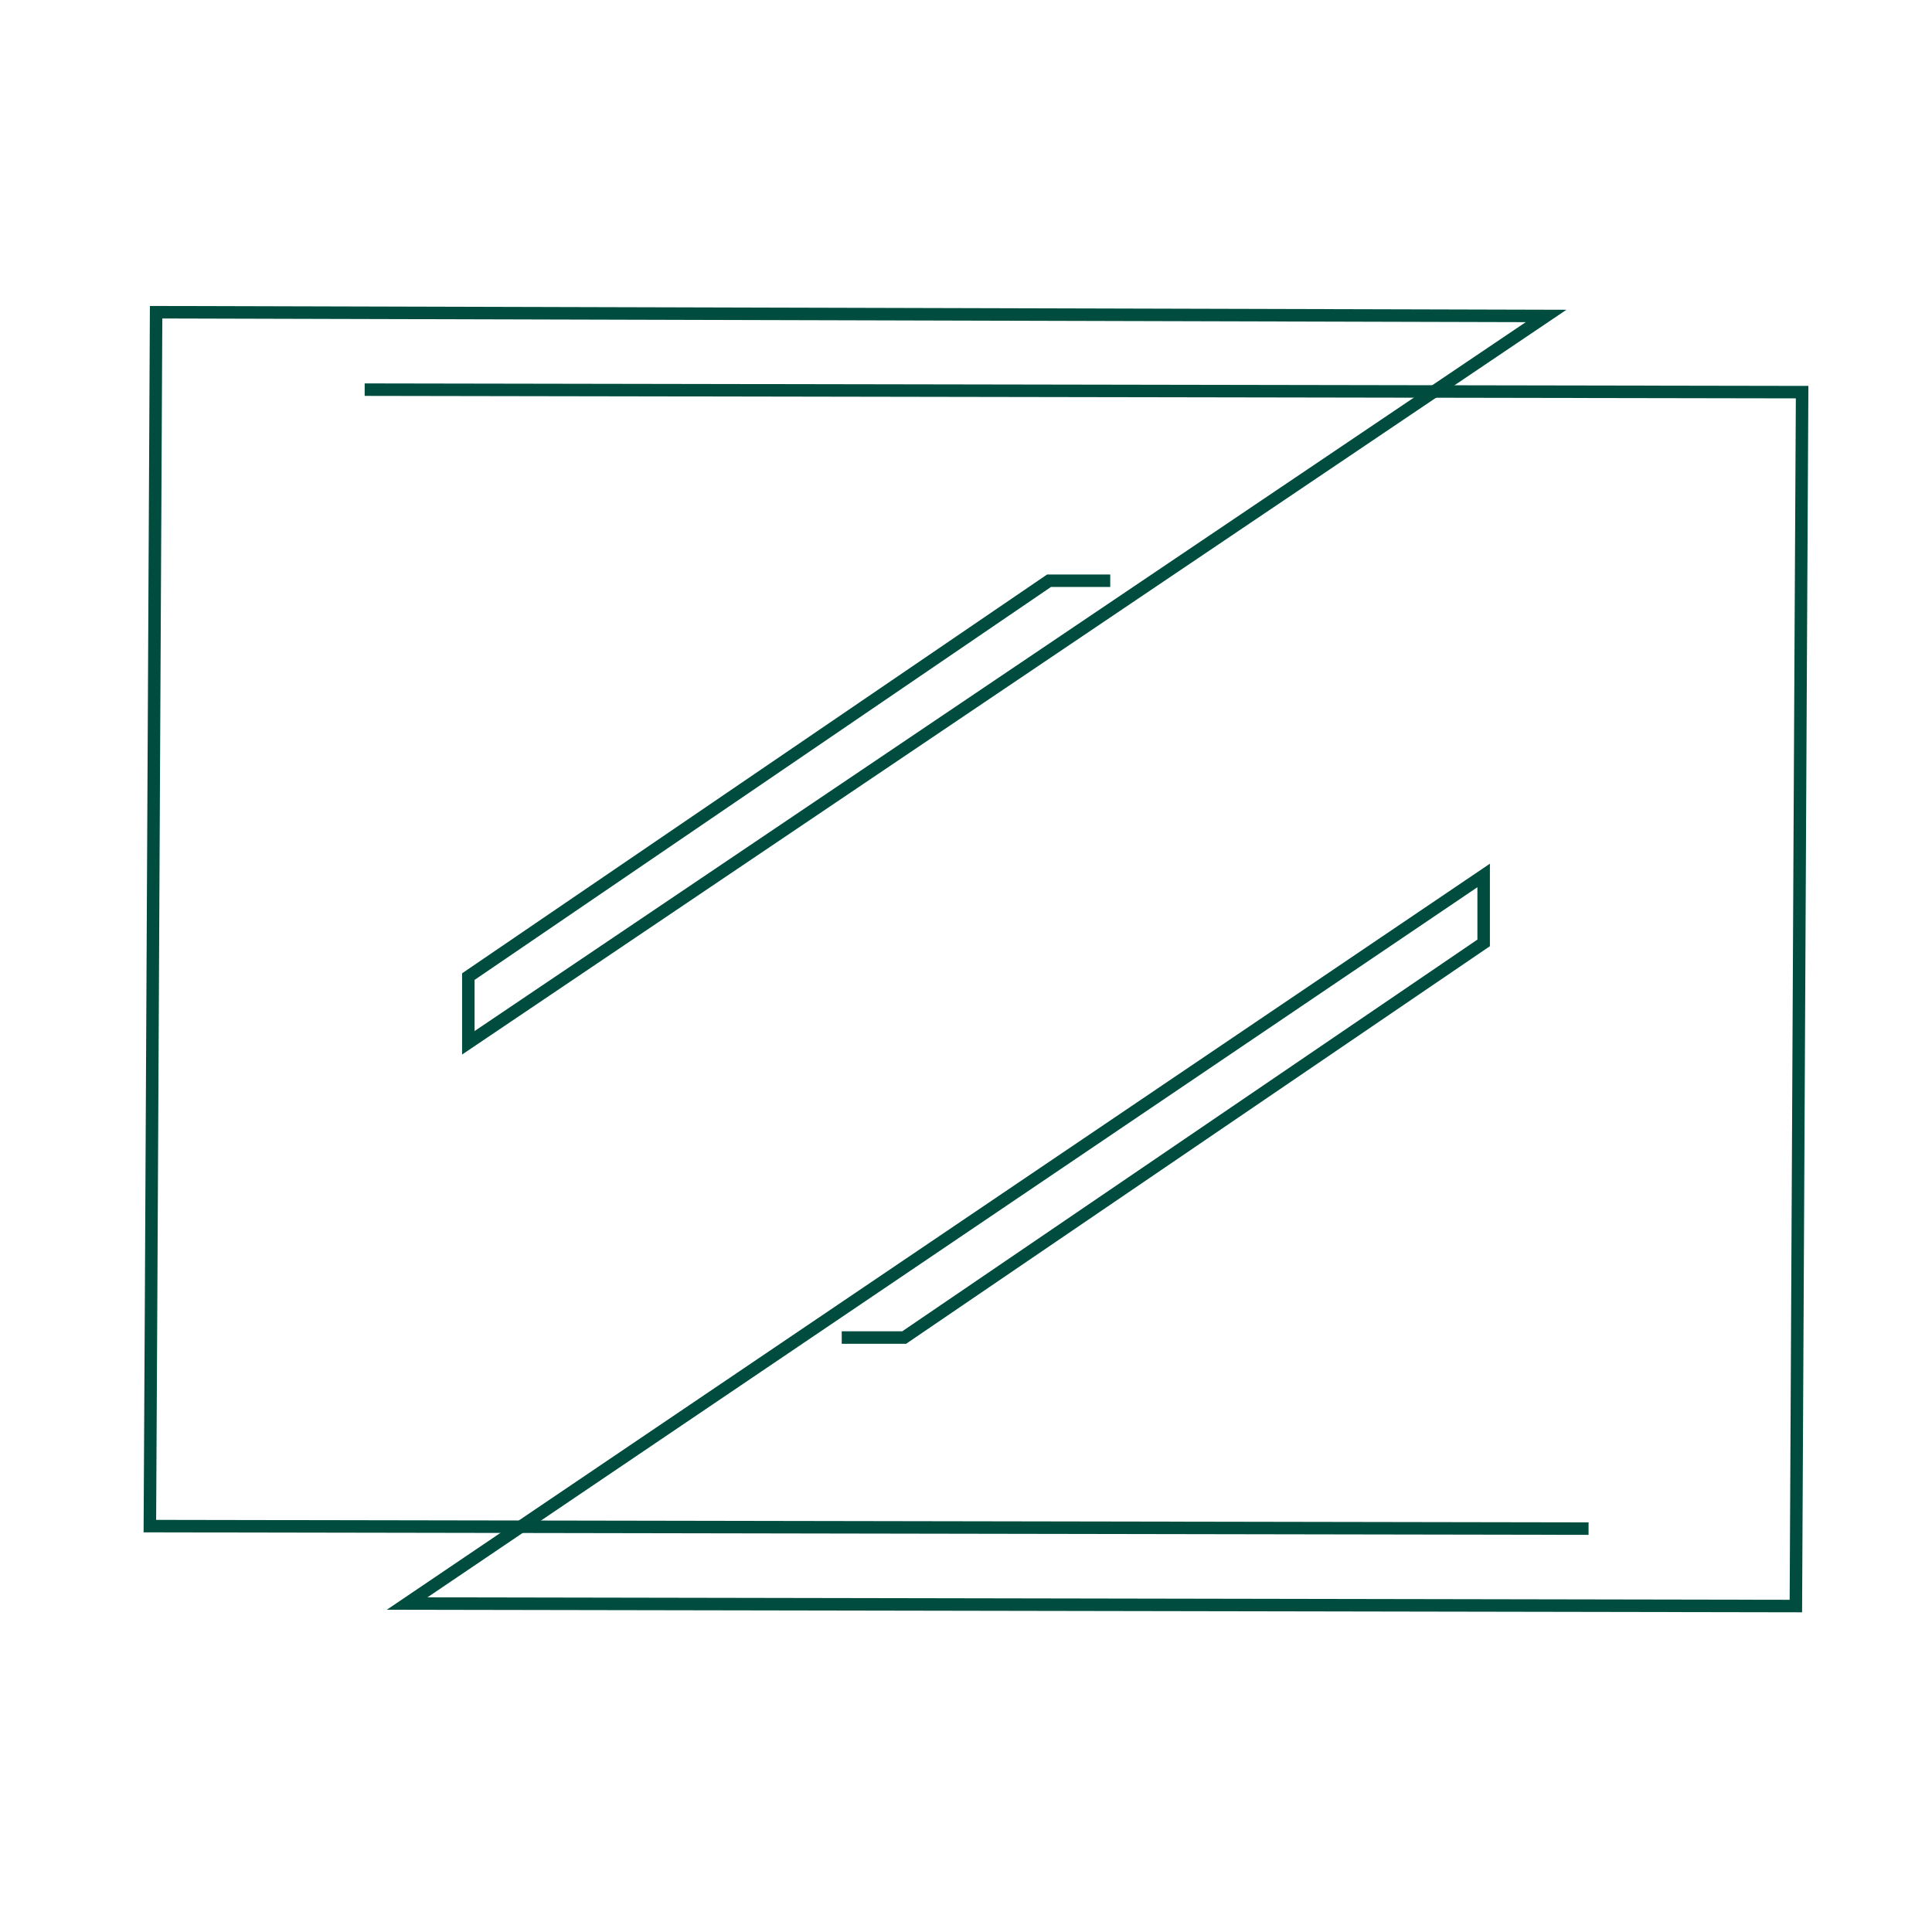 <?xml version="1.0" encoding="utf-8"?>
<!-- Generator: Adobe Illustrator 21.0.0, SVG Export Plug-In . SVG Version: 6.00 Build 0)  -->
<svg version="1.1" id="Layer_1" xmlns="http://www.w3.org/2000/svg" xmlns:xlink="http://www.w3.org/1999/xlink" x="0px" y="0px"
	 viewBox="0 0 154.7 154.7" style="enable-background:new 0 0 154.7 154.7;" xml:space="preserve">
<style type="text/css">
	.st0{fill:none;stroke:#004D40;stroke-miterlimit:10;}
</style>
<polyline class="st0" points="127.2,122.4 12,122.2 12.1,103.8 12.5,25 123.8,25.3 37.5,83.5 37.5,78.2 84,46.5 88.9,46.5 "/>
<polyline class="st0" points="29.2,31.2 144.3,31.4 144.2,49.9 143.8,128.6 32.6,128.4 118.8,70.1 118.8,75.5 72.4,107.1 
	67.4,107.1 "/>
</svg>
